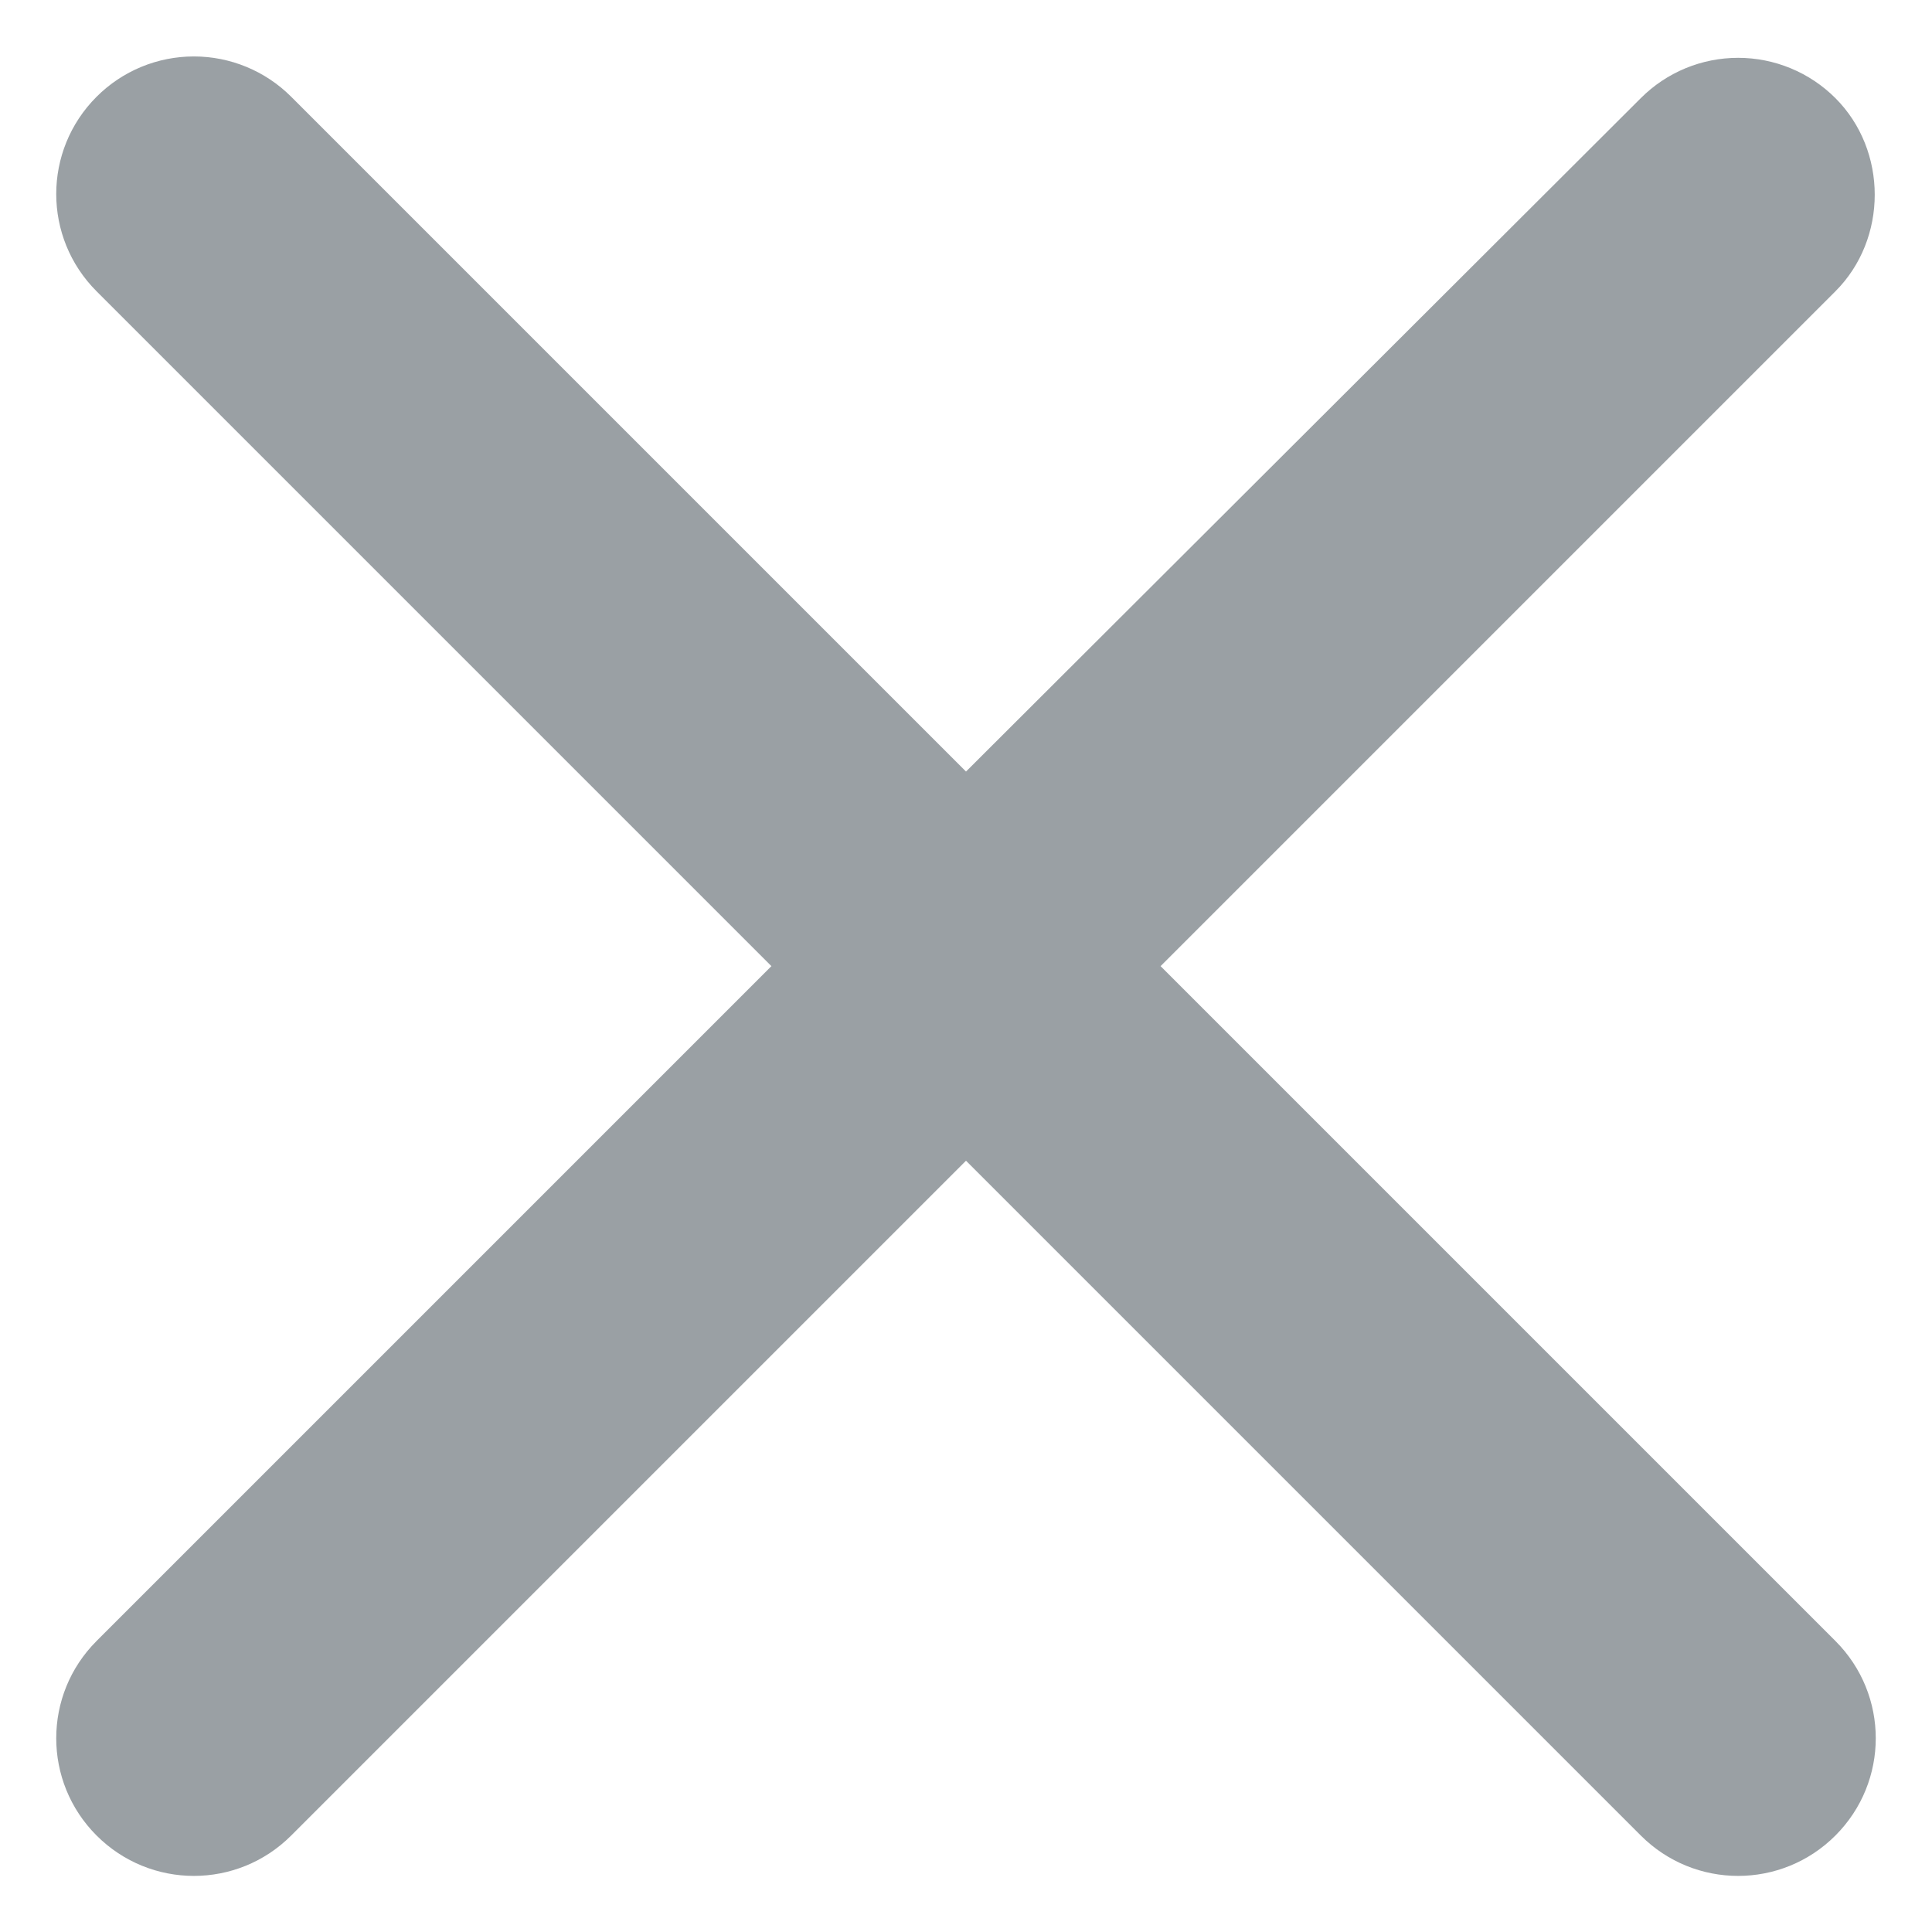 <svg width="14" height="14" viewBox="0 0 14 14" fill="none" xmlns="http://www.w3.org/2000/svg">
	<path d="M13.3 0.711C13.113 0.524 12.859 0.419 12.595 0.419C12.33 0.419 12.077 0.524 11.89 0.711L7 5.591L2.11 0.701C1.923 0.514 1.669 0.409 1.405 0.409C1.14 0.409 0.887 0.514 0.7 0.701C0.31 1.091 0.31 1.721 0.7 2.111L5.59 7.001L0.7 11.891C0.31 12.281 0.31 12.911 0.7 13.301C1.09 13.691 1.72 13.691 2.11 13.301L7 8.411L11.89 13.301C12.28 13.691 12.91 13.691 13.3 13.301C13.69 12.911 13.69 12.281 13.3 11.891L8.41 7.001L13.3 2.111C13.68 1.731 13.68 1.091 13.3 0.711Z" fill="#9AA0A4" />
</svg>
